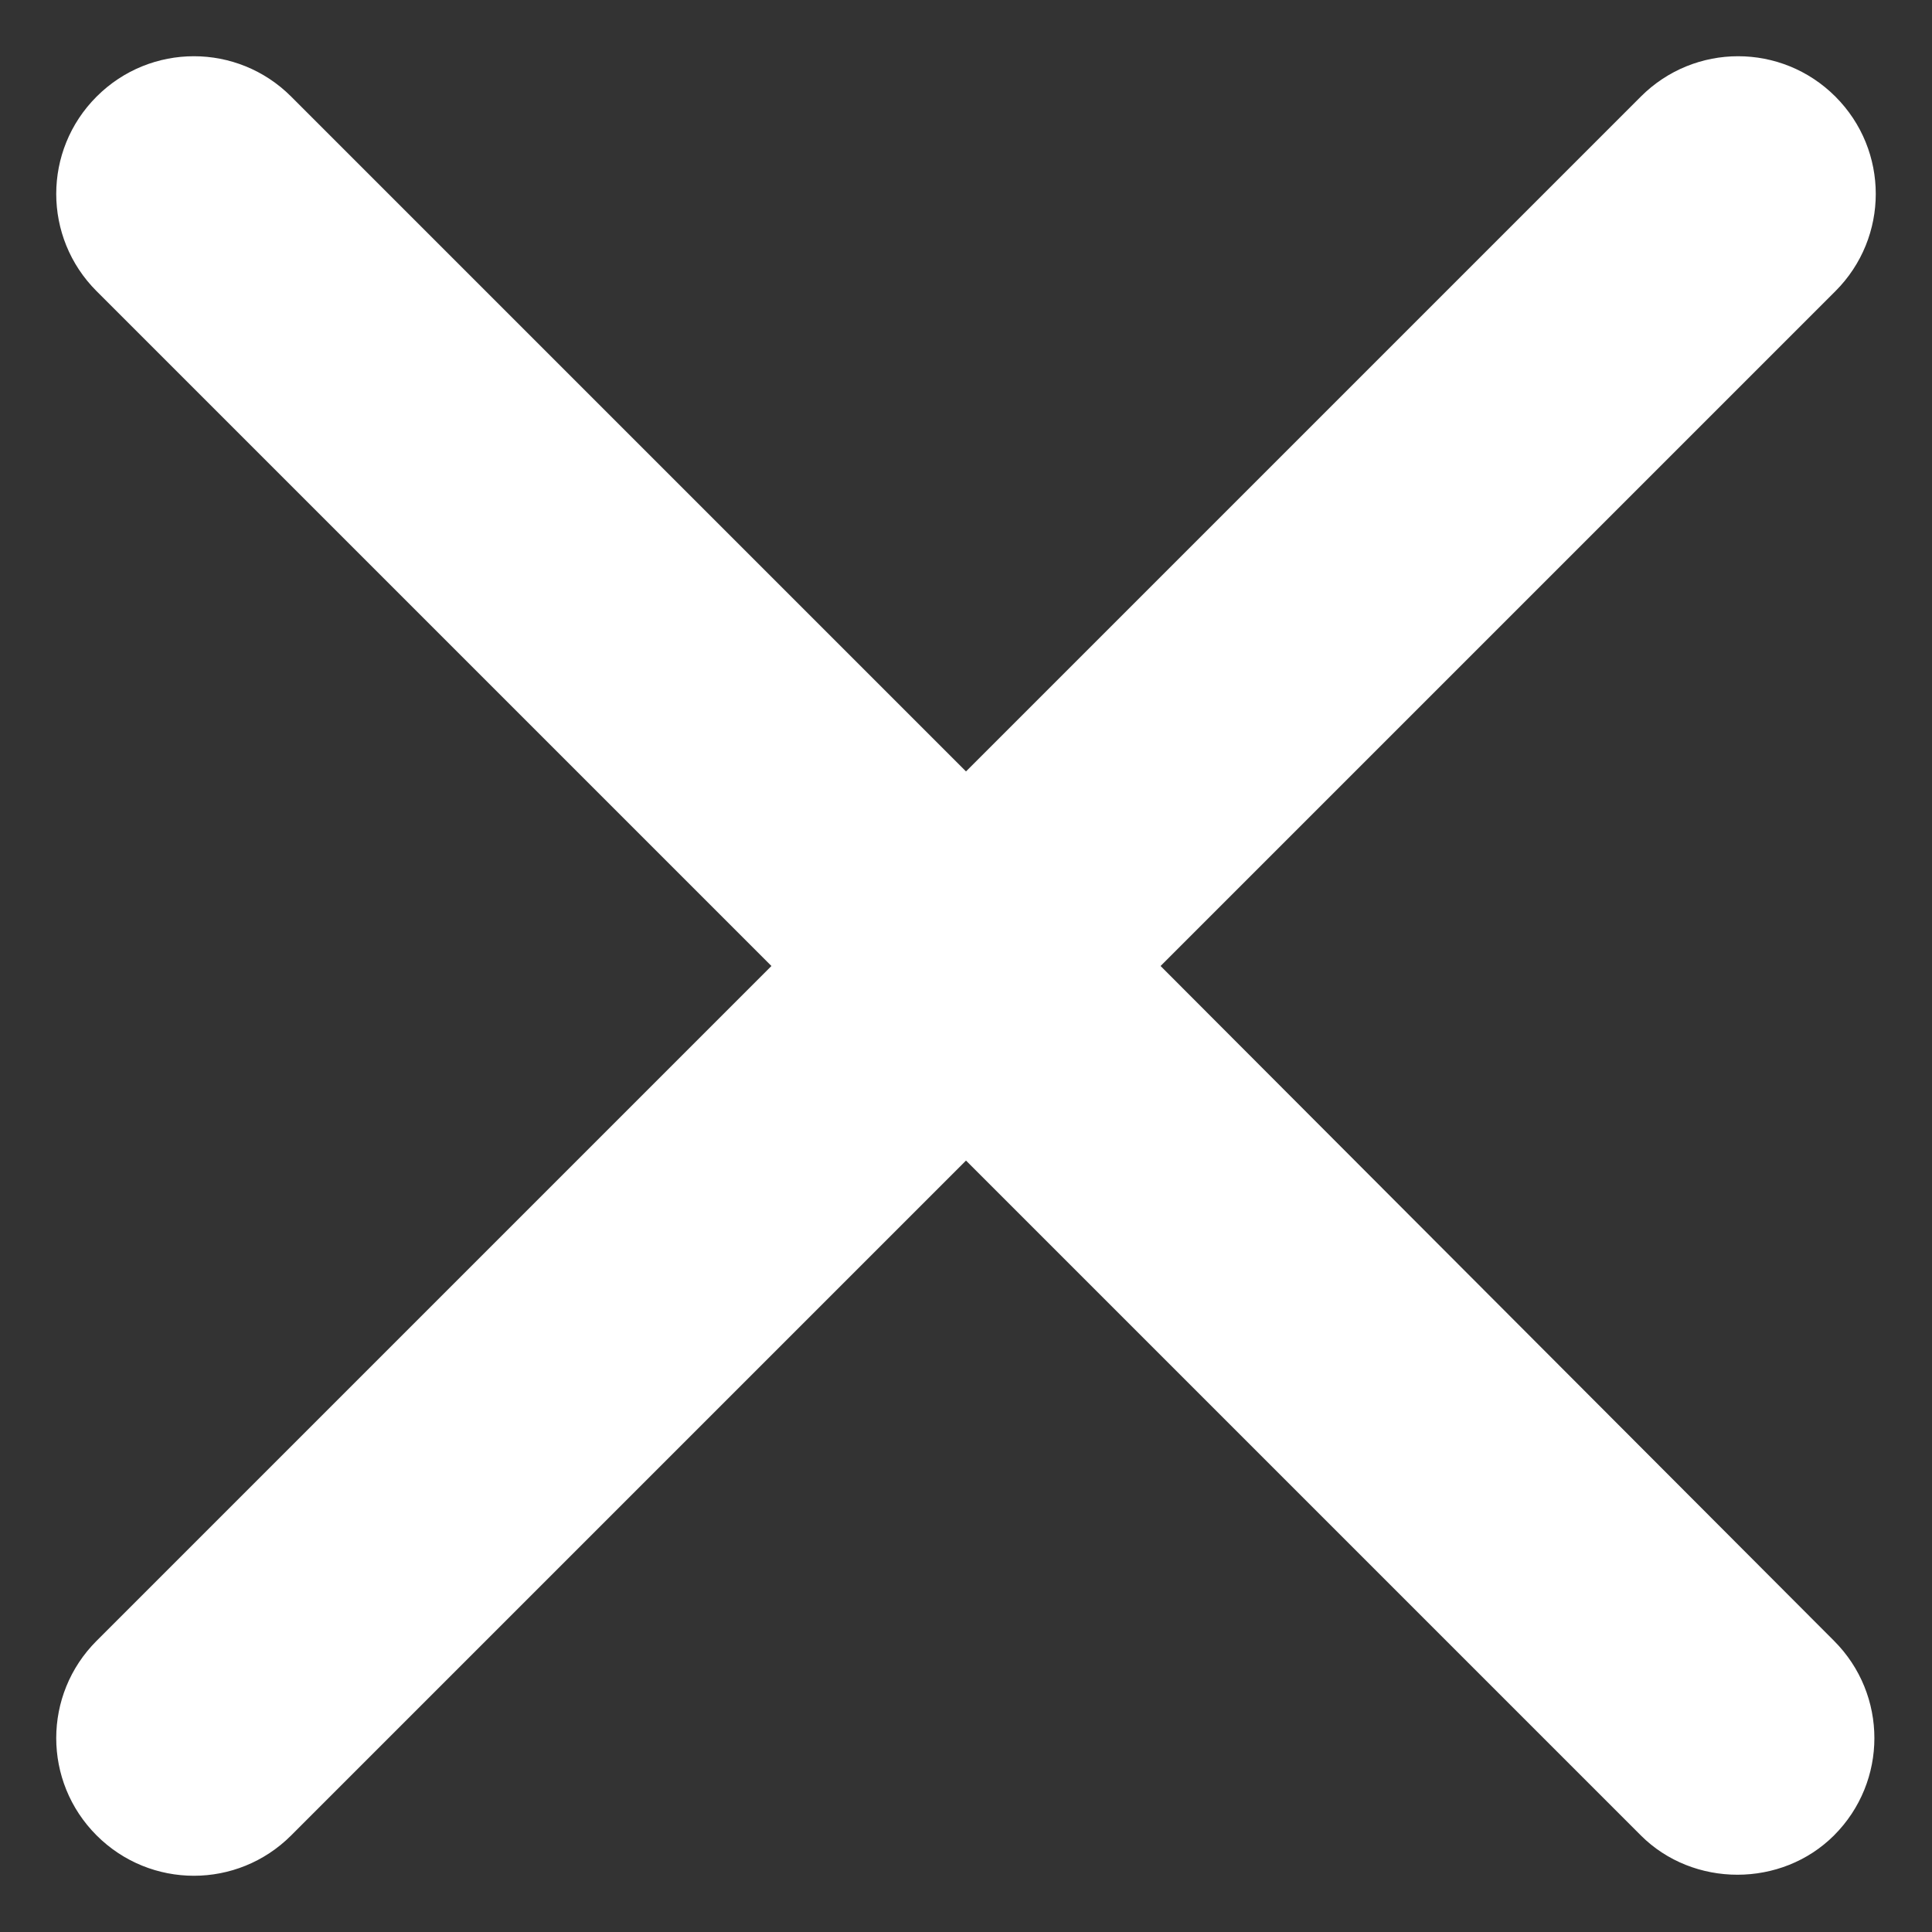 <svg width="14" height="14" viewBox="0 0 14 14" fill="none" xmlns="http://www.w3.org/2000/svg">
<rect x="0" y="0" width="14" height="14" fill="#333333" stroke="none"/>
<path d="M13.29 13.3C13.68 12.91 13.68 12.28 13.29 11.89L8.41 7L13.3 2.11C13.69 1.72 13.69 1.09 13.3 0.7C12.91 0.31 12.28 0.31 11.89 0.7L7 5.59L2.11 0.7C1.72 0.31 1.09 0.31 0.7 0.7C0.31 1.09 0.31 1.72 0.7 2.11L5.59 7L0.7 11.89C0.31 12.28 0.31 12.91 0.7 13.3C1.09 13.69 1.72 13.69 2.11 13.3L7 8.41L11.89 13.3C12.27 13.68 12.91 13.68 13.29 13.3Z" fill="white"/>
</svg>
